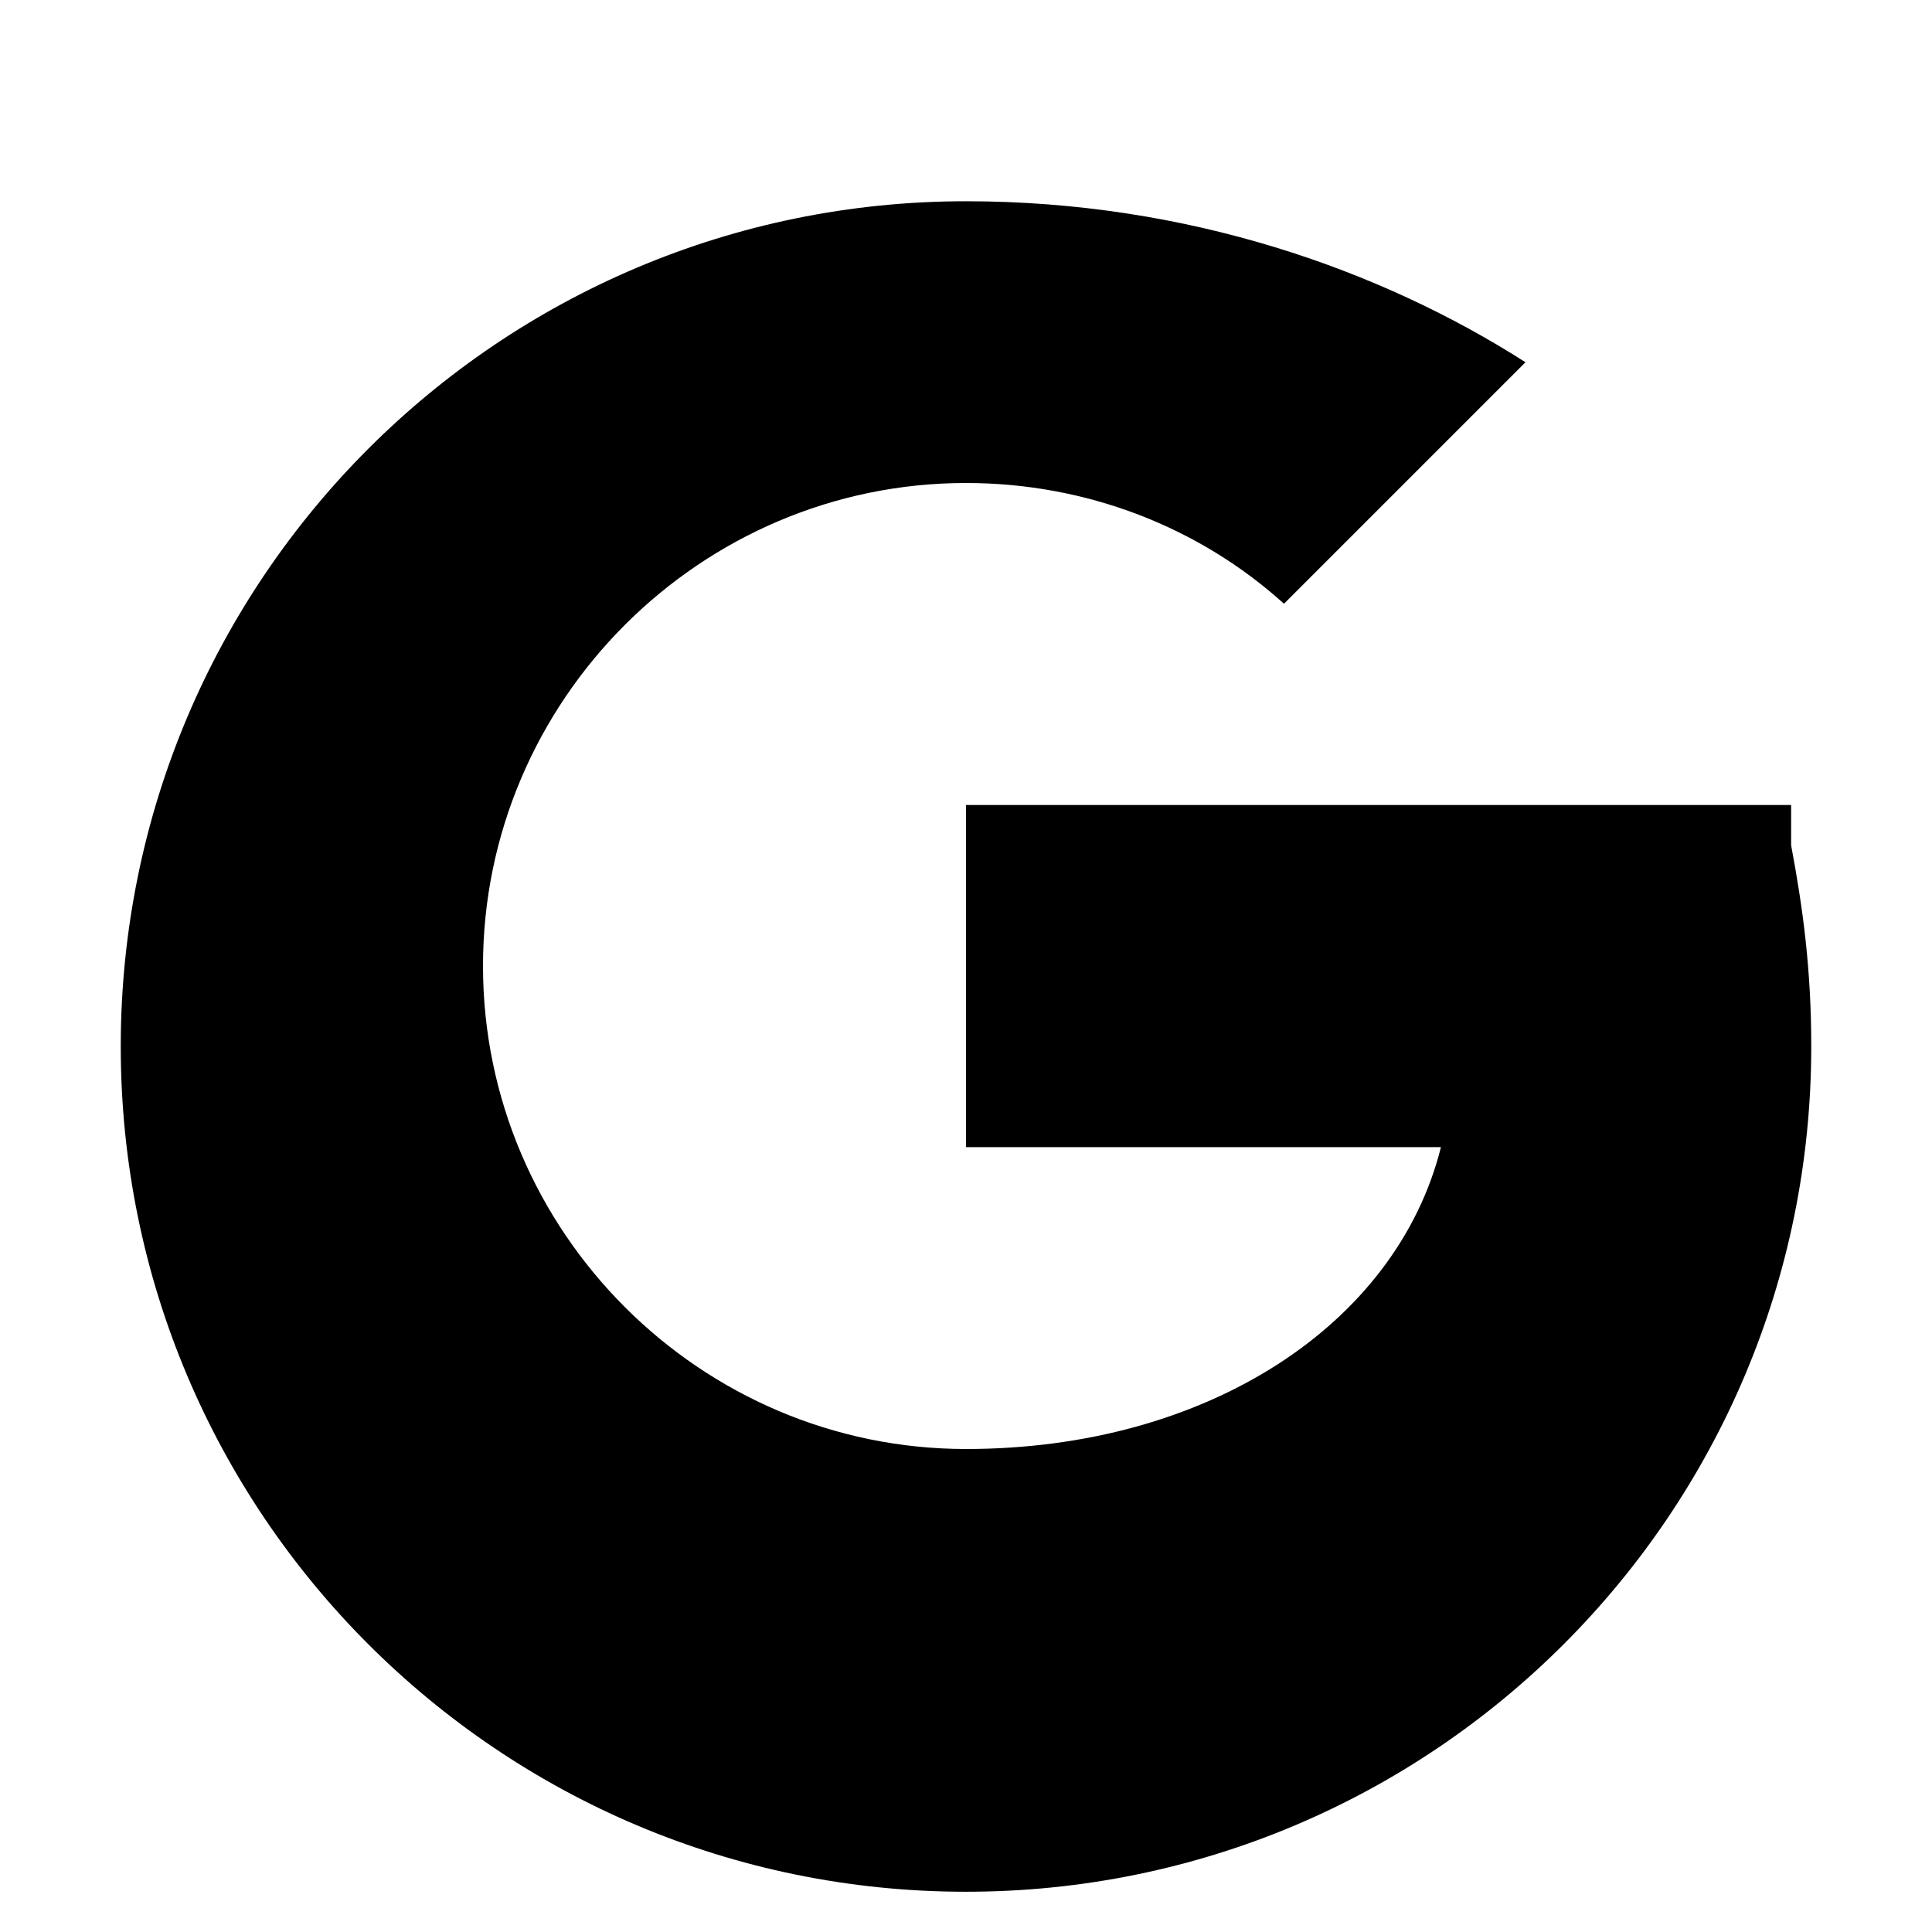 <svg xmlns="http://www.w3.org/2000/svg" viewBox="0 0 48 48" width="24" height="24">
  <path fill="#000" d="M44.5 20H24v8.5h11.8C34.7 32.9 30 36 24 36c-6.6 0-12-5.4-12-12s5.4-12 12-12c3 0 5.8 1.1 7.9 3l6-6C34.3 6.7 29.5 5 24 5 12.4 5 3 14.4 3 26s9.4 21 21 21 21-9.4 21-21c0-1.9-.2-3.4-.5-5z"/>
</svg>
